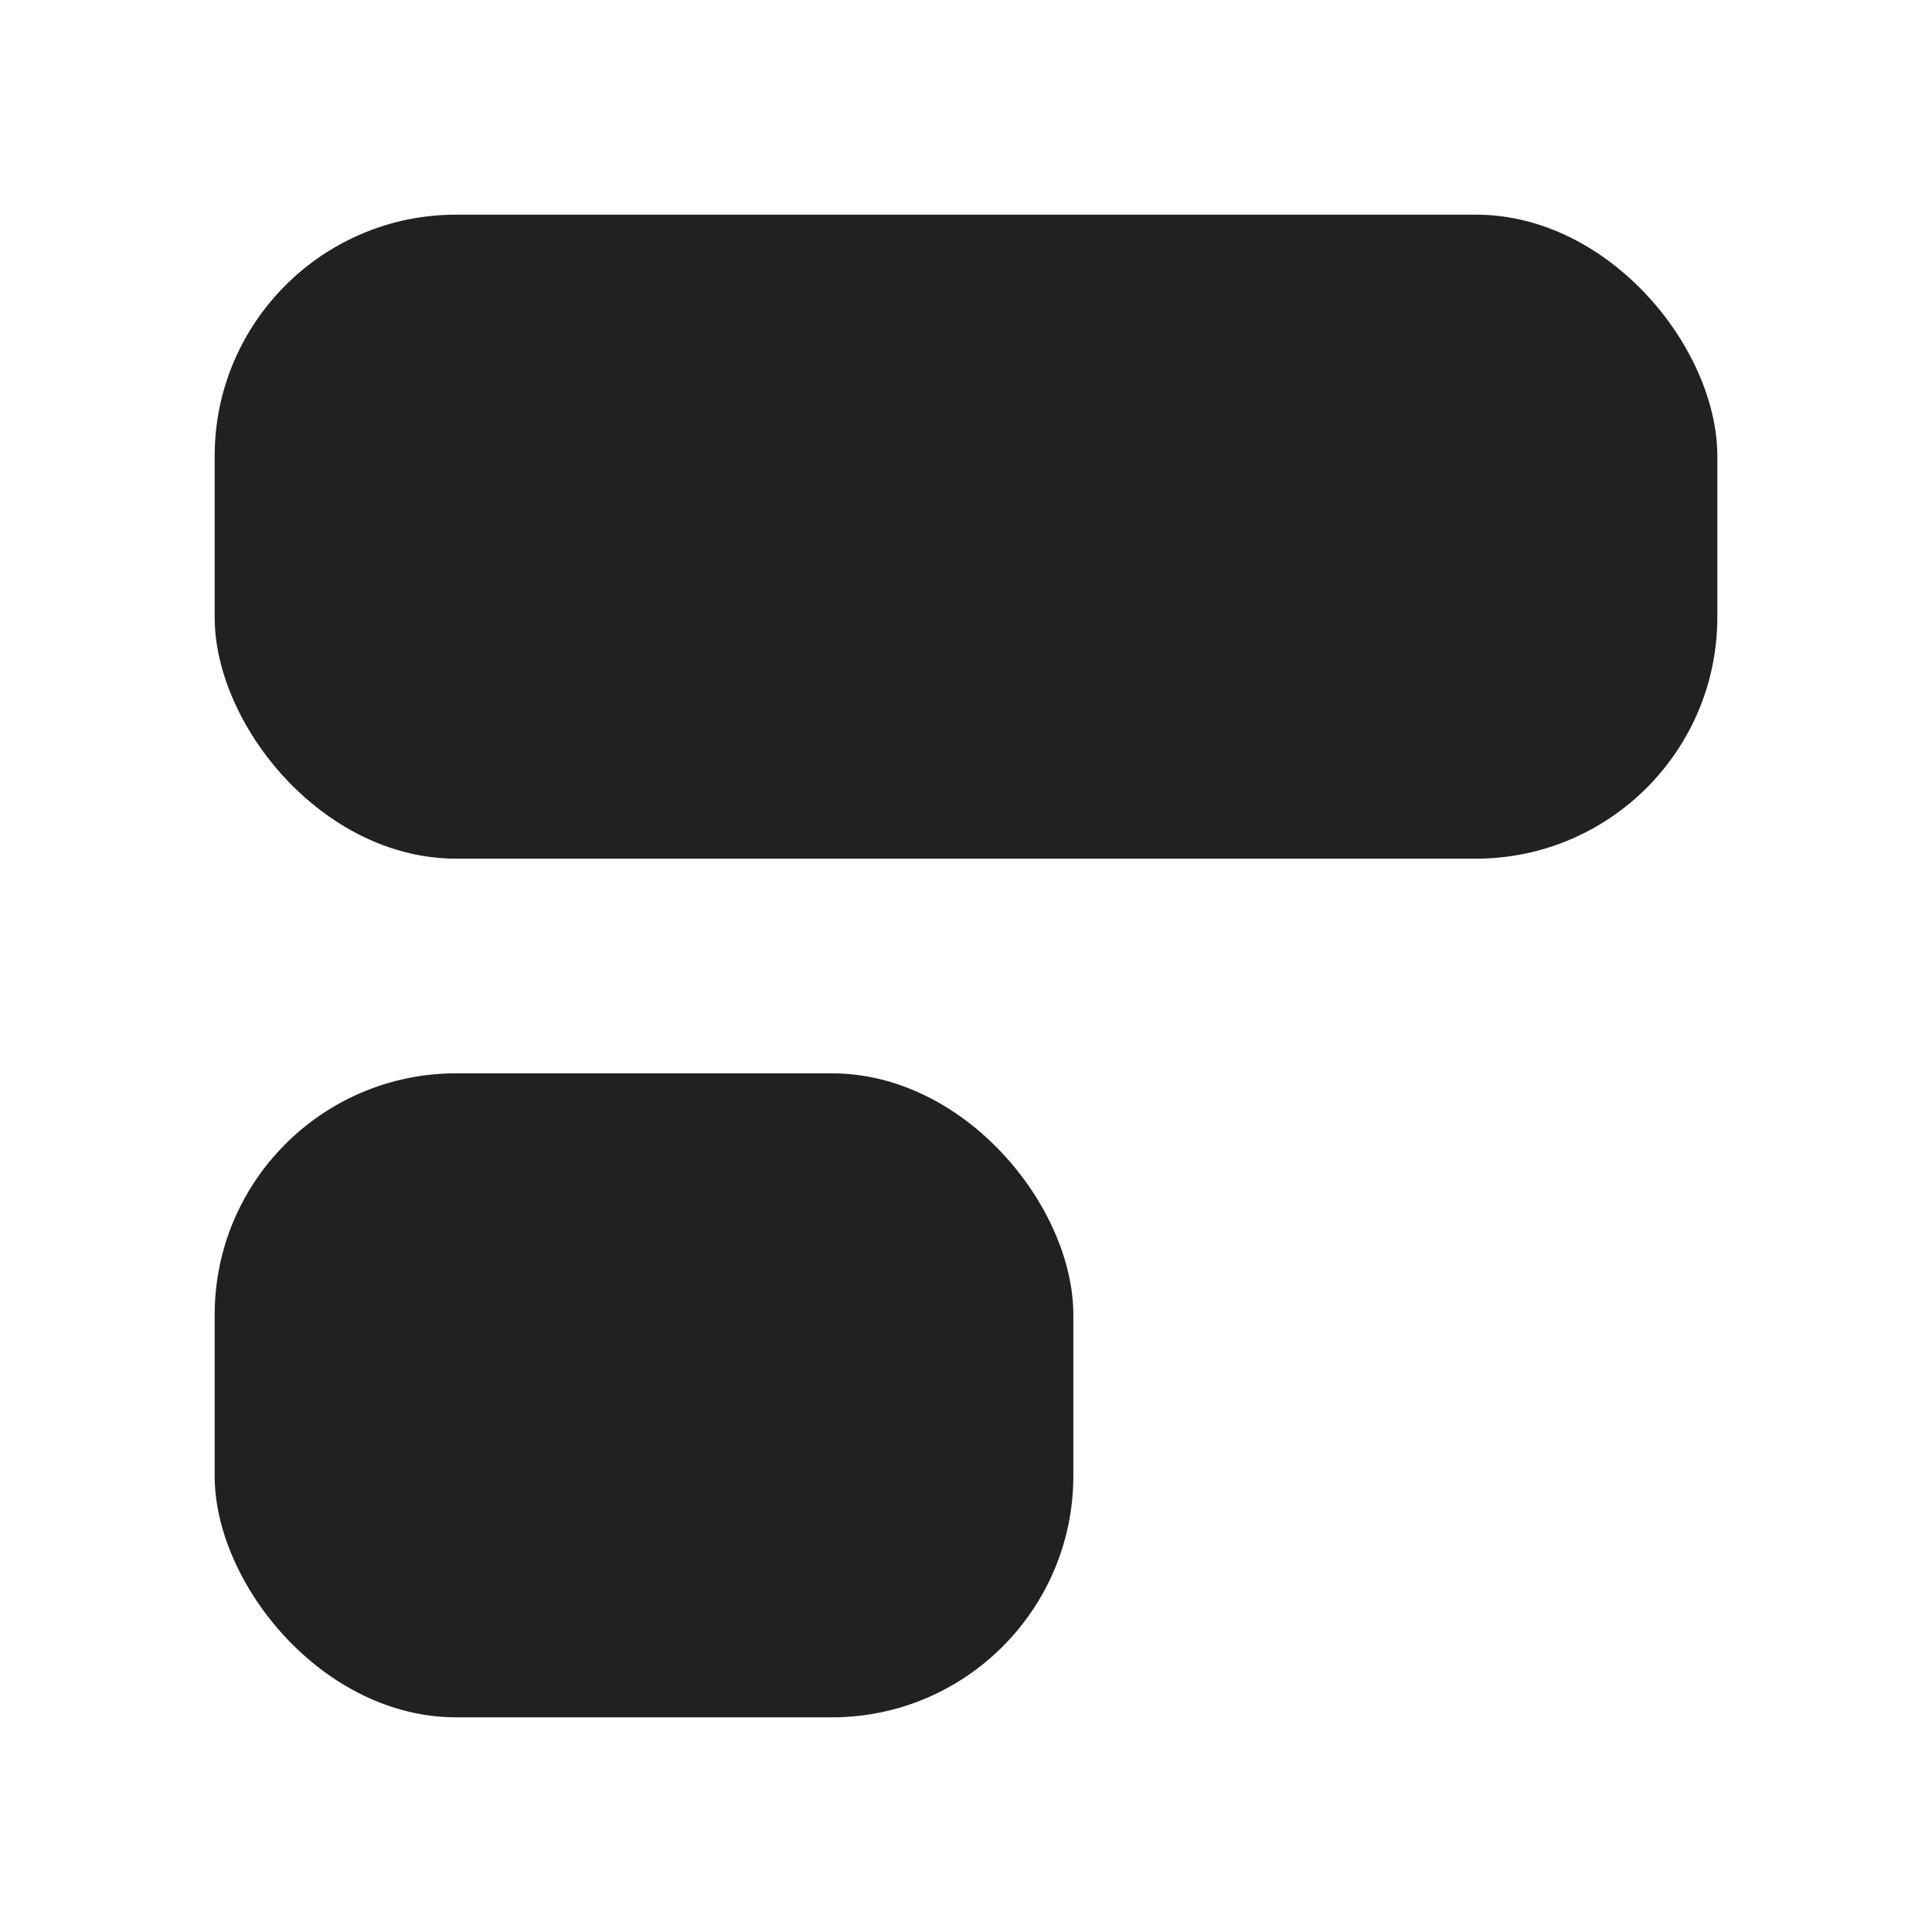 <svg xmlns="http://www.w3.org/2000/svg" height="18" width="18" viewBox="0 0 18 18"><title>align 3 left</title><g fill="#212121" class="nc-icon-wrapper"><rect x="2" y="2" width="14" height="6" rx="2.25" ry="2.25" fill="#212121"></rect><rect x="2" y="10" width="8" height="6" rx="2.25" ry="2.25" data-color="color-2"></rect></g></svg>
